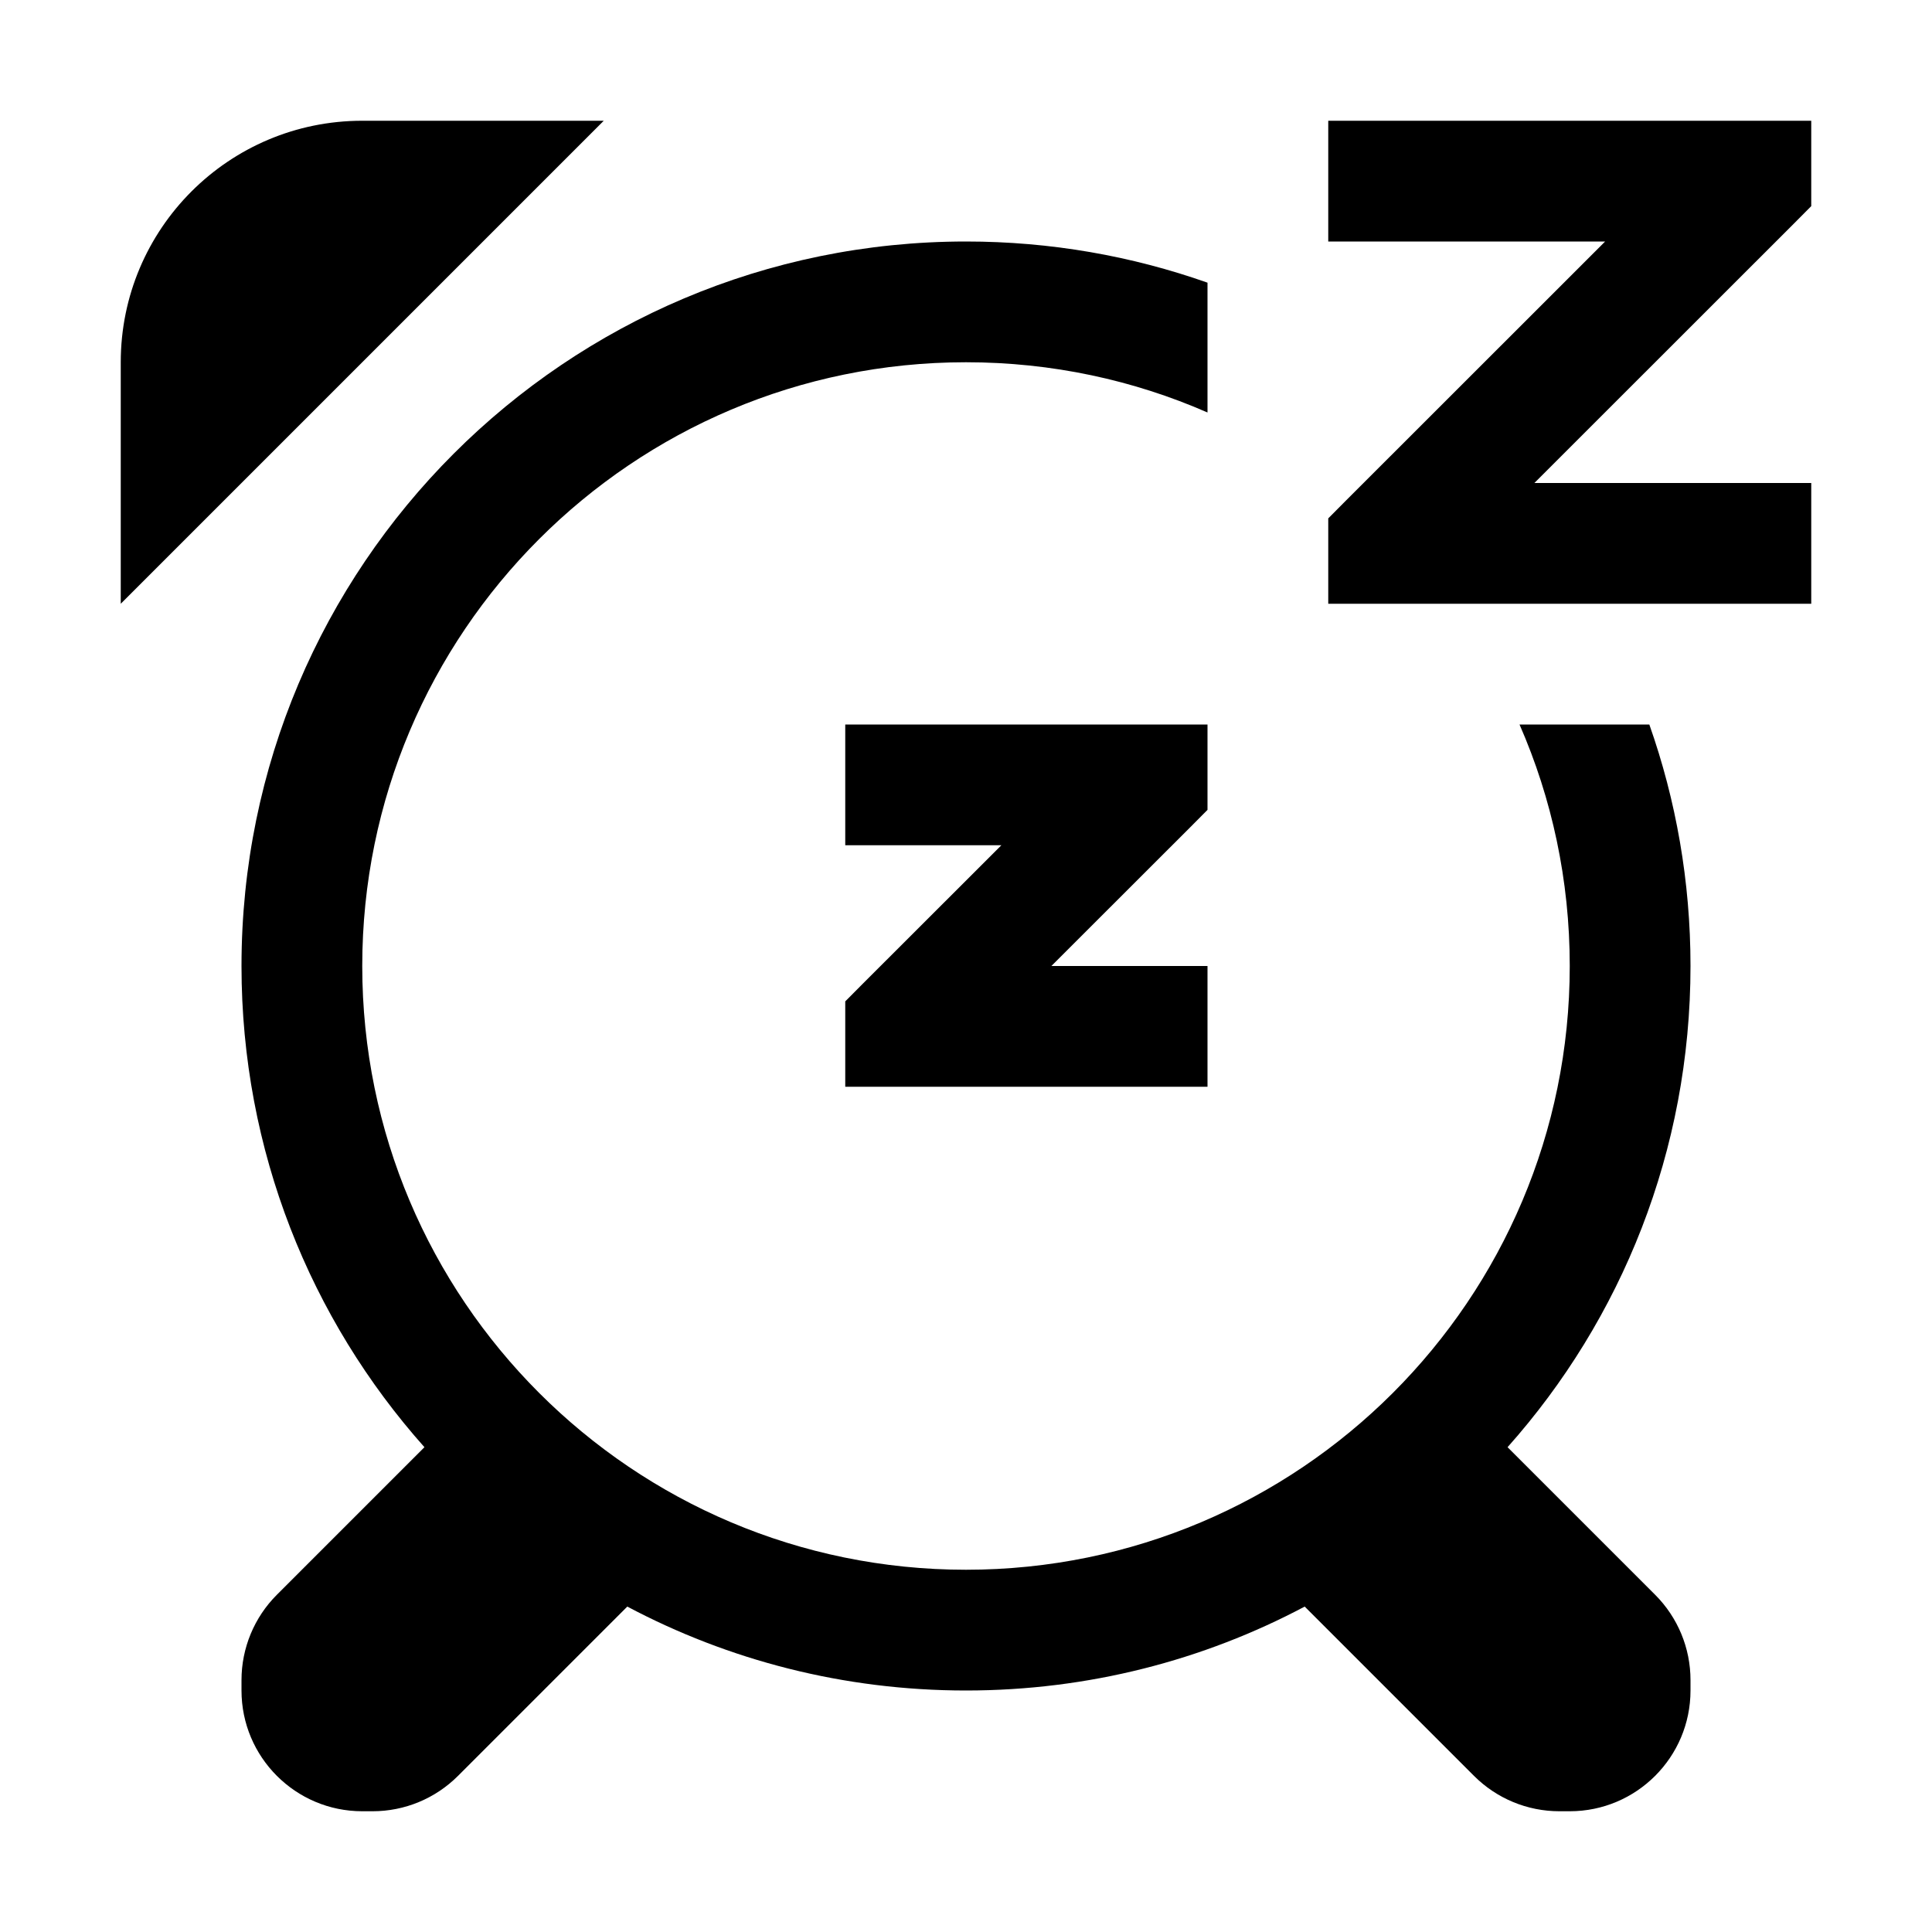<svg width="16" height="16" viewBox="0 0 16 16" fill="none" xmlns="http://www.w3.org/2000/svg">
<g id="Iconset-Hybrid/Icon793">
<path id="Secondary" d="M1 5L5 1H3C1.895 1 1 1.895 1 3V5Z" fill="#EEEEEE" fill-opacity="0.6" style="fill:#EEEEEE;fill:color(display-p3 0.933 0.933 0.933);fill-opacity:0.6;"/>
<path id="Primary" fill-rule="evenodd" clip-rule="evenodd" d="M10 2.341C9.374 2.12 8.701 2 8 2C4.686 2 2 4.686 2 8C2 9.53 2.572 10.926 3.515 11.985L2.293 13.207C2.105 13.395 2 13.649 2 13.914V14C2 14.552 2.448 15 3 15H3.086C3.351 15 3.605 14.895 3.793 14.707L5.195 13.305C6.032 13.749 6.987 14 8 14C9.013 14 9.968 13.749 10.805 13.305L12.207 14.707C12.395 14.895 12.649 15 12.914 15H13C13.552 15 14 14.552 14 14V13.914C14 13.649 13.895 13.395 13.707 13.207L12.485 11.985C13.428 10.926 14 9.53 14 8C14 7.299 13.88 6.626 13.659 6H12.584C12.852 6.612 13 7.289 13 8C13 10.761 10.761 13 8 13C5.239 13 3 10.761 3 8C3 5.239 5.239 3 8 3C8.711 3 9.388 3.148 10 3.416V2.341Z" fill="#EEEEEE" style="fill:#EEEEEE;fill:color(display-p3 0.933 0.933 0.933);fill-opacity:1;"/>
<path id="Overlay" fill-rule="evenodd" clip-rule="evenodd" d="M11.146 4.146L11 4.293V5H11.5H14.5H15V4H14.5H12.707L14.854 1.854L15 1.707V1H14.5H11.5H11V2H11.5H13.293L11.146 4.146ZM9.5 6H10V6.707L9.854 6.854L8.707 8H9.5H10V9H9.5H7.5H7V8.293L7.146 8.146L8.293 7H7.5H7V6H7.5H9.5Z" fill="#EEEEEE" style="fill:#EEEEEE;fill:color(display-p3 0.933 0.933 0.933);fill-opacity:1;"/>
</g>
</svg>
